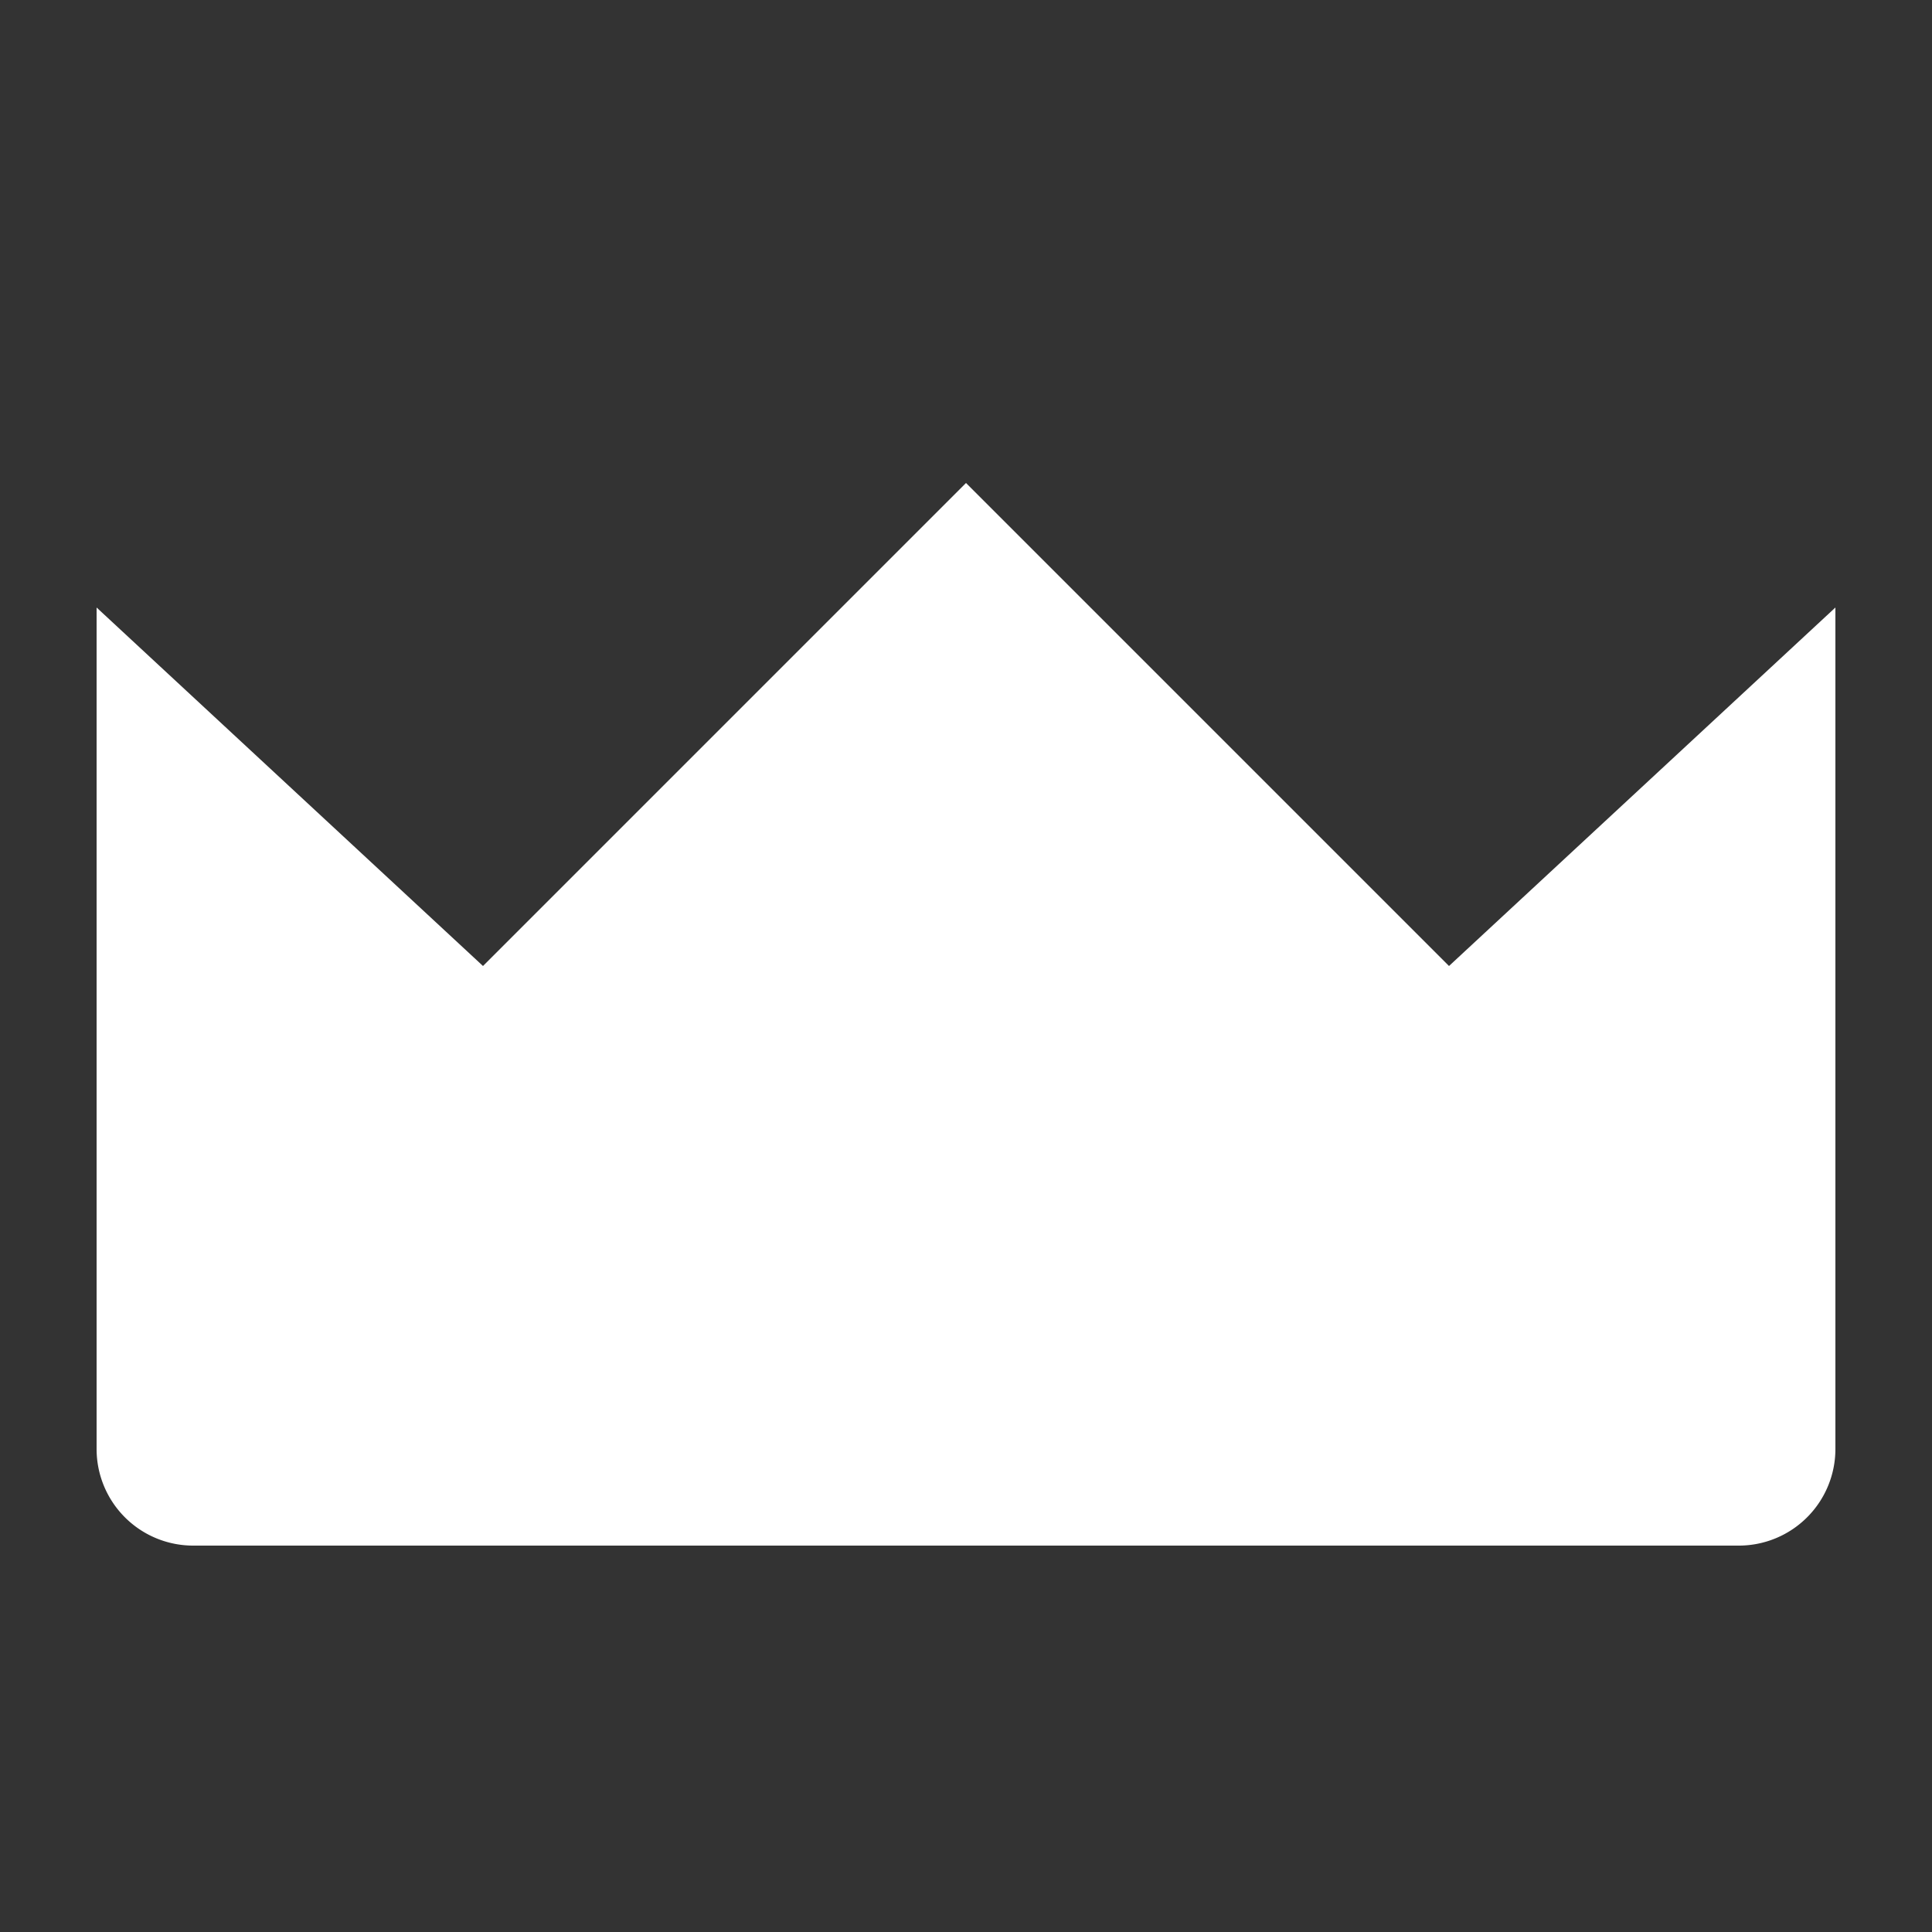 <svg fill="#fff" xmlns="http://www.w3.org/2000/svg" viewBox="0 0 20 20">
  <rect x="0" y="0" width="20" height="20" fill="#333333" stroke="none"/>
  <path d="M15 10l-5-5-5 5-4-3.711V15a1 1 0 0 0 1 1h16a1 1 0 0 0 1-1V6.289L15 10z"/>
</svg>
